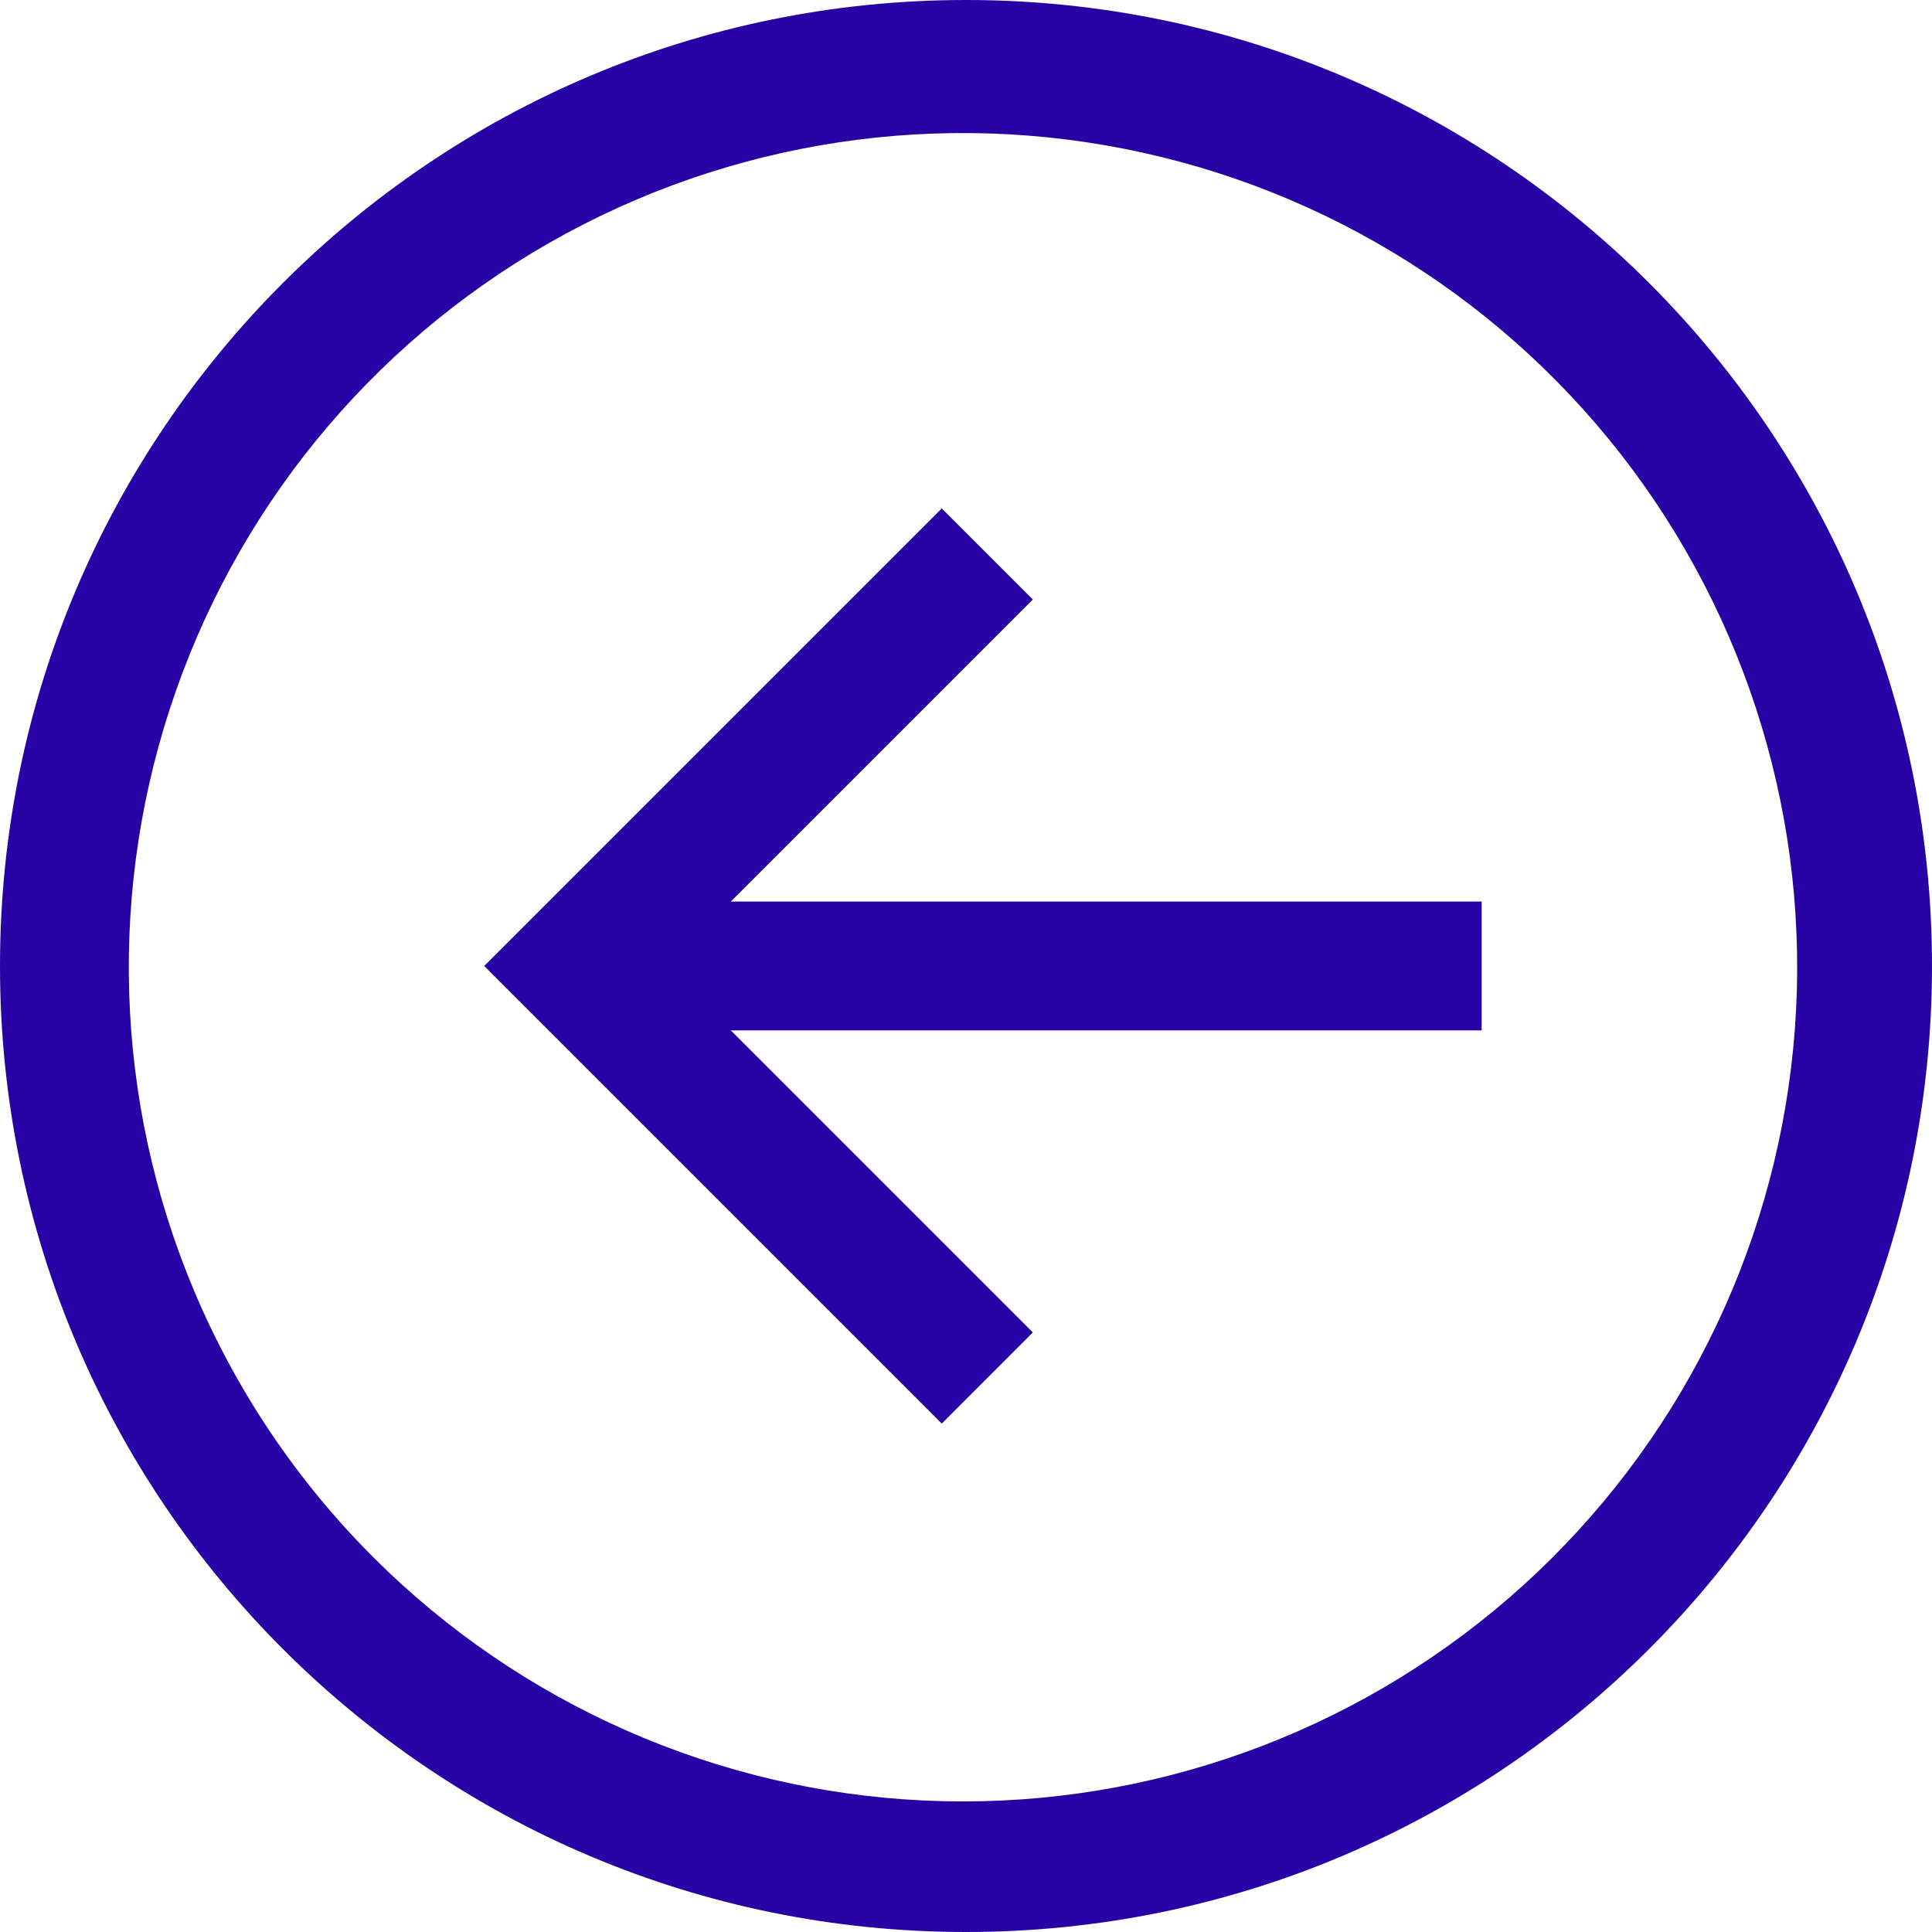 <svg width="37" height="37" viewBox="0 0 37 37" fill="none" xmlns="http://www.w3.org/2000/svg">
<path d="M18.5 0C28.717 0 37 8.283 37 18.5C37 28.717 28.717 37 18.5 37C8.283 37 0 28.717 0 18.5C0 8.283 8.283 0 18.5 0ZM7.163 29.837C9.974 32.64 13.728 34.296 17.693 34.482C21.659 34.668 25.551 33.371 28.613 30.844C31.674 28.316 33.685 24.74 34.253 20.811C34.822 16.882 33.907 12.883 31.688 9.591C29.468 6.3 26.103 3.953 22.247 3.008C18.392 2.062 14.322 2.586 10.832 4.477C7.342 6.368 4.68 9.491 3.367 13.237C2.053 16.983 2.181 21.084 3.726 24.741C4.531 26.646 5.698 28.377 7.163 29.837Z" fill="#2703A5"/>
<path d="M19.78 11.481L13.995 17.266H28.375V19.733H13.995L19.78 25.518L18.036 27.263L9.273 18.5L18.036 9.737L19.78 11.481Z" fill="#2703A5"/>
</svg>
